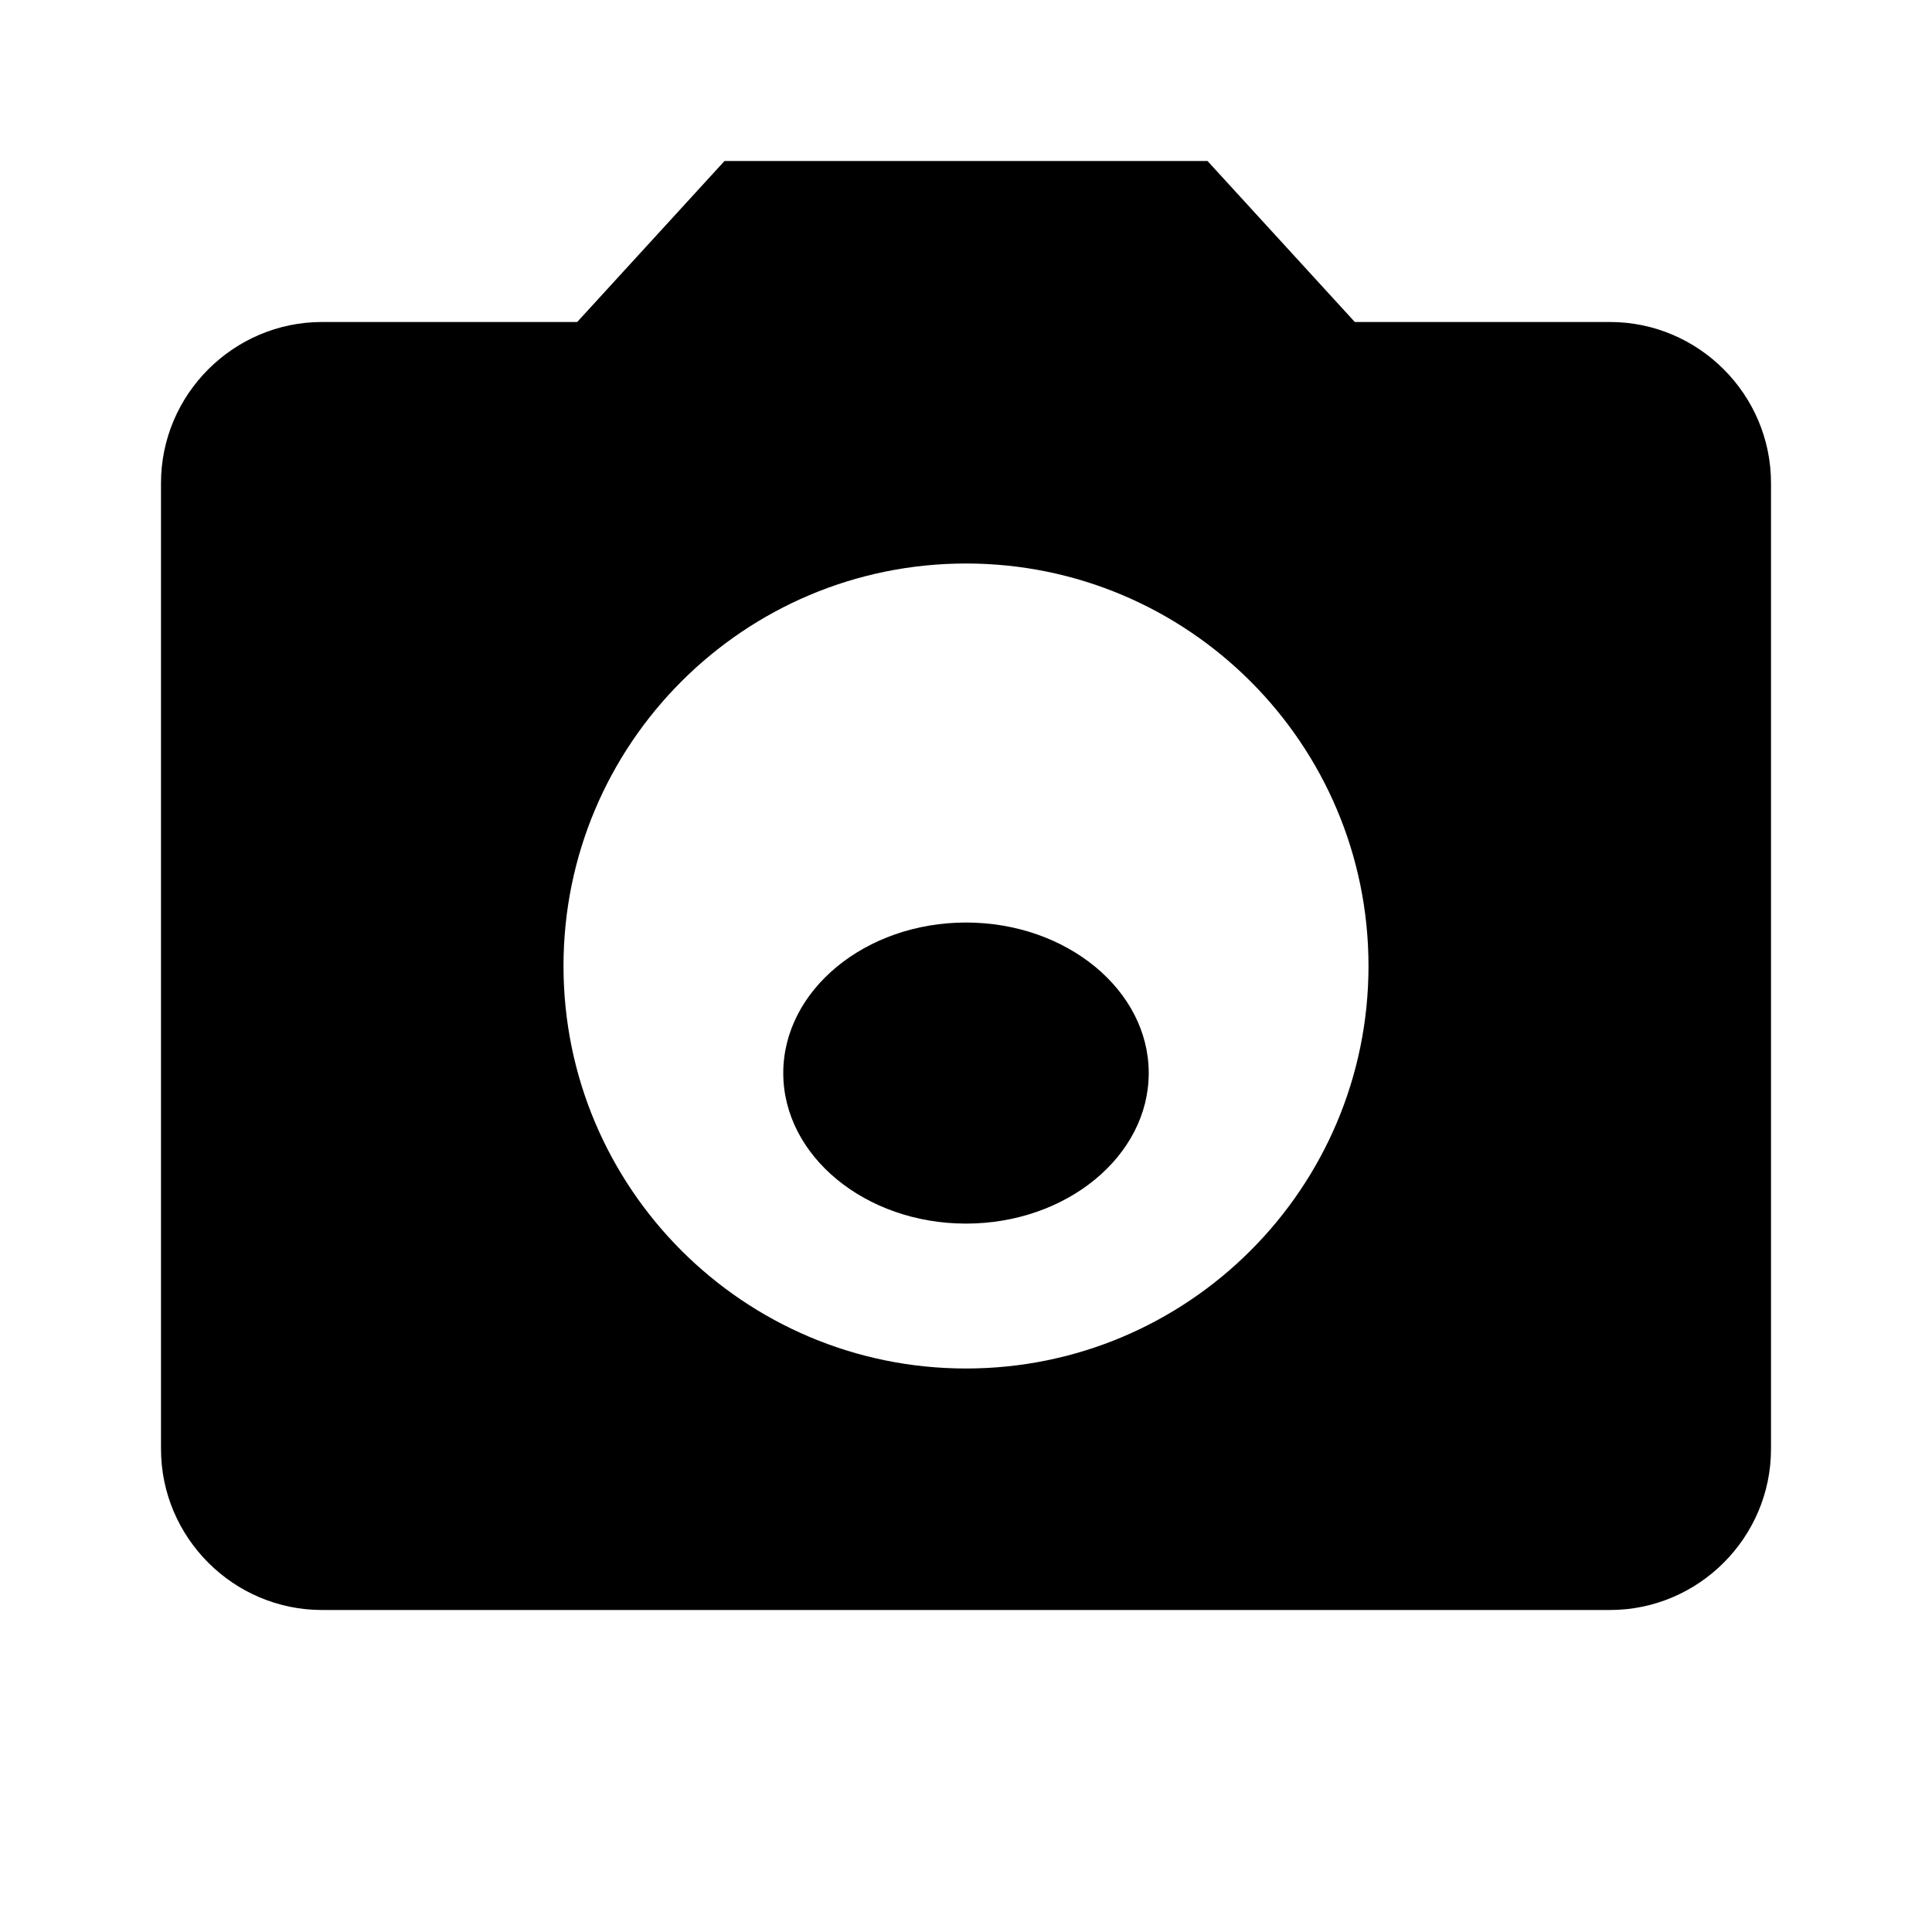 <svg xmlns="http://www.w3.org/2000/svg" viewBox="0 0 24 24" fill="currentColor">
  <path d="M12 15.2c-1.25 0-2.27-.84-2.27-1.87s1.02-1.87 2.27-1.87 2.27.84 2.27 1.87S13.25 15.2 12 15.2z"/>
  <path d="M9 2L7.17 4H4c-1.1 0-2 .9-2 2v12c0 1.1.9 2 2 2h16c1.1 0 2-.9 2-2V6c0-1.1-.9-2-2-2h-3.17L15 2H9zm3 15c-2.76 0-5-2.24-5-5s2.24-5 5-5 5 2.24 5 5-2.24 5-5 5z"/>
</svg>

